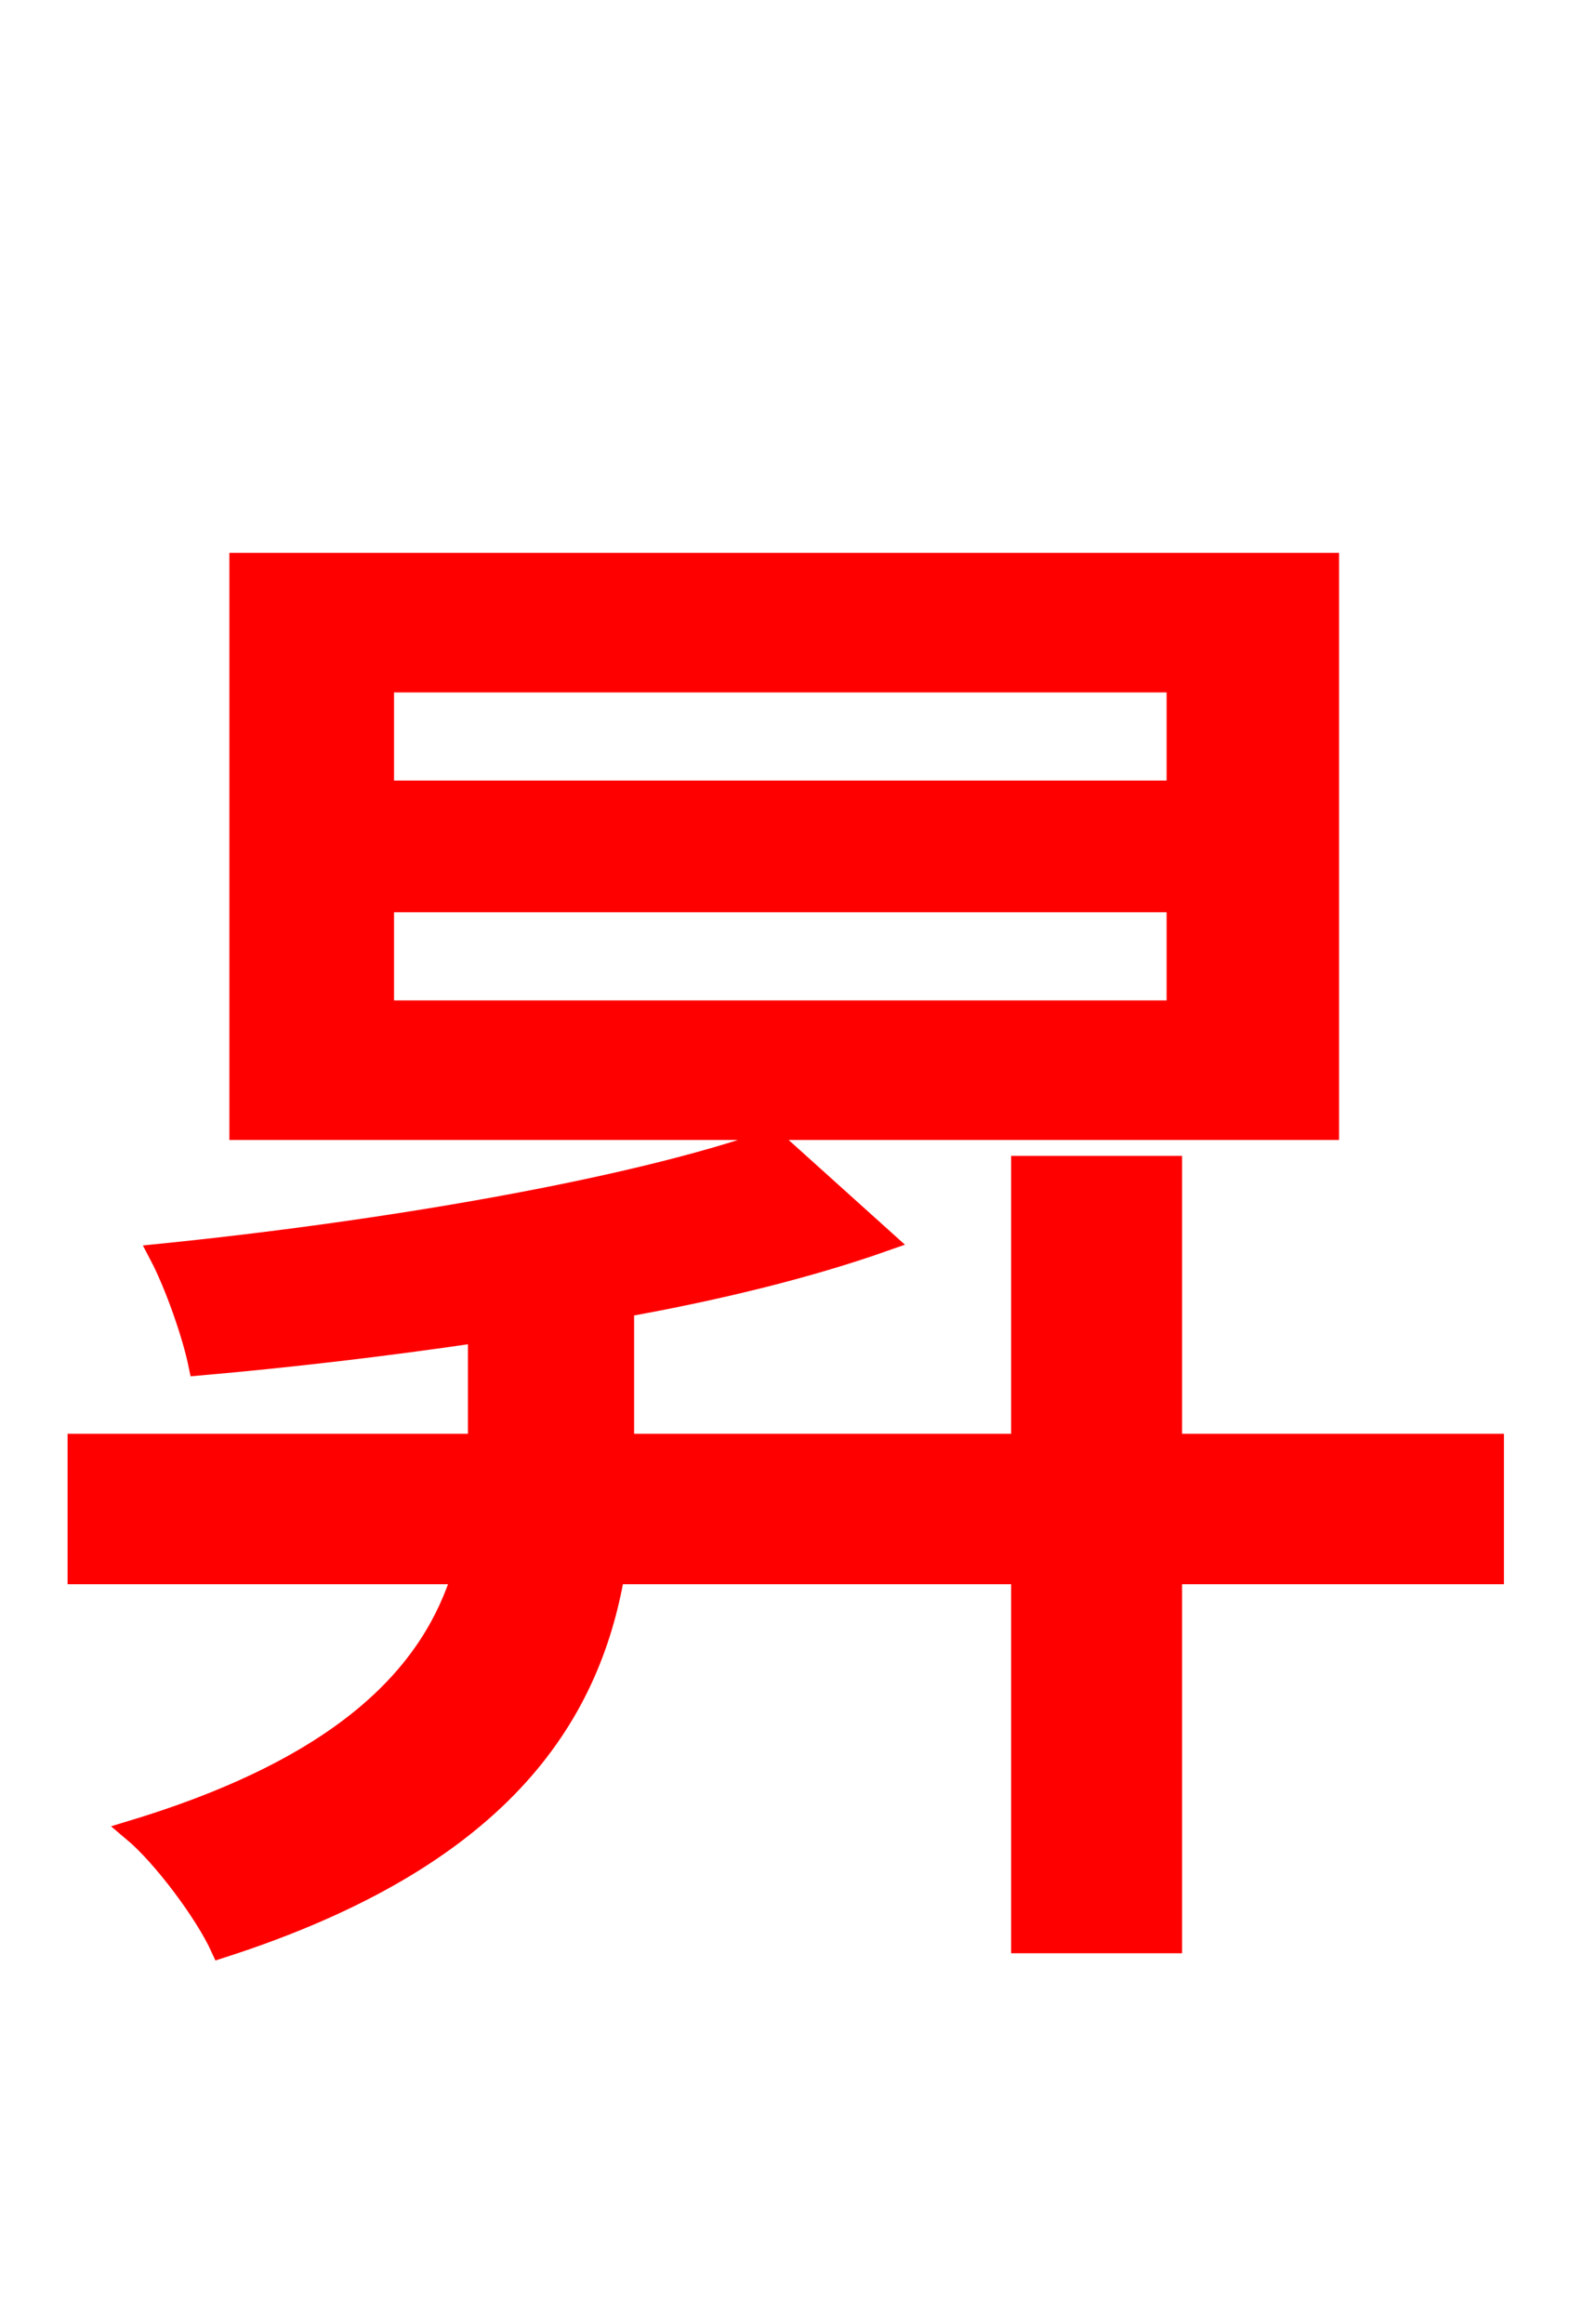 <svg xmlns="http://www.w3.org/2000/svg" xmlns:xlink="http://www.w3.org/1999/xlink" width="72" height="106.56"><path fill="red" stroke="red" d="M54.00 36.29L17.57 36.29L17.57 31.25L54.00 31.25ZM54.00 46.37L17.57 46.37L17.57 41.33L54.00 41.33ZM60.91 25.85L11.02 25.85L11.02 51.77L60.91 51.77ZM68.47 66.24L53.71 66.24L53.71 53.50L46.87 53.50L46.87 66.24L28.58 66.24L28.58 59.90C32.98 59.11 37.08 58.10 40.54 56.88L35.42 52.27C28.94 54.58 17.35 56.52 7.34 57.53C8.06 58.90 8.86 61.20 9.14 62.57C13.25 62.21 17.64 61.70 21.96 61.06L21.96 66.24L3.60 66.24L3.60 72.14L21.24 72.14C19.87 76.61 16.06 80.93 6.12 83.95C7.49 85.10 9.43 87.70 10.15 89.28C22.90 85.18 27.00 78.77 28.15 72.14L46.87 72.14L46.87 89.06L53.71 89.06L53.71 72.14L68.47 72.14Z"/></svg>
